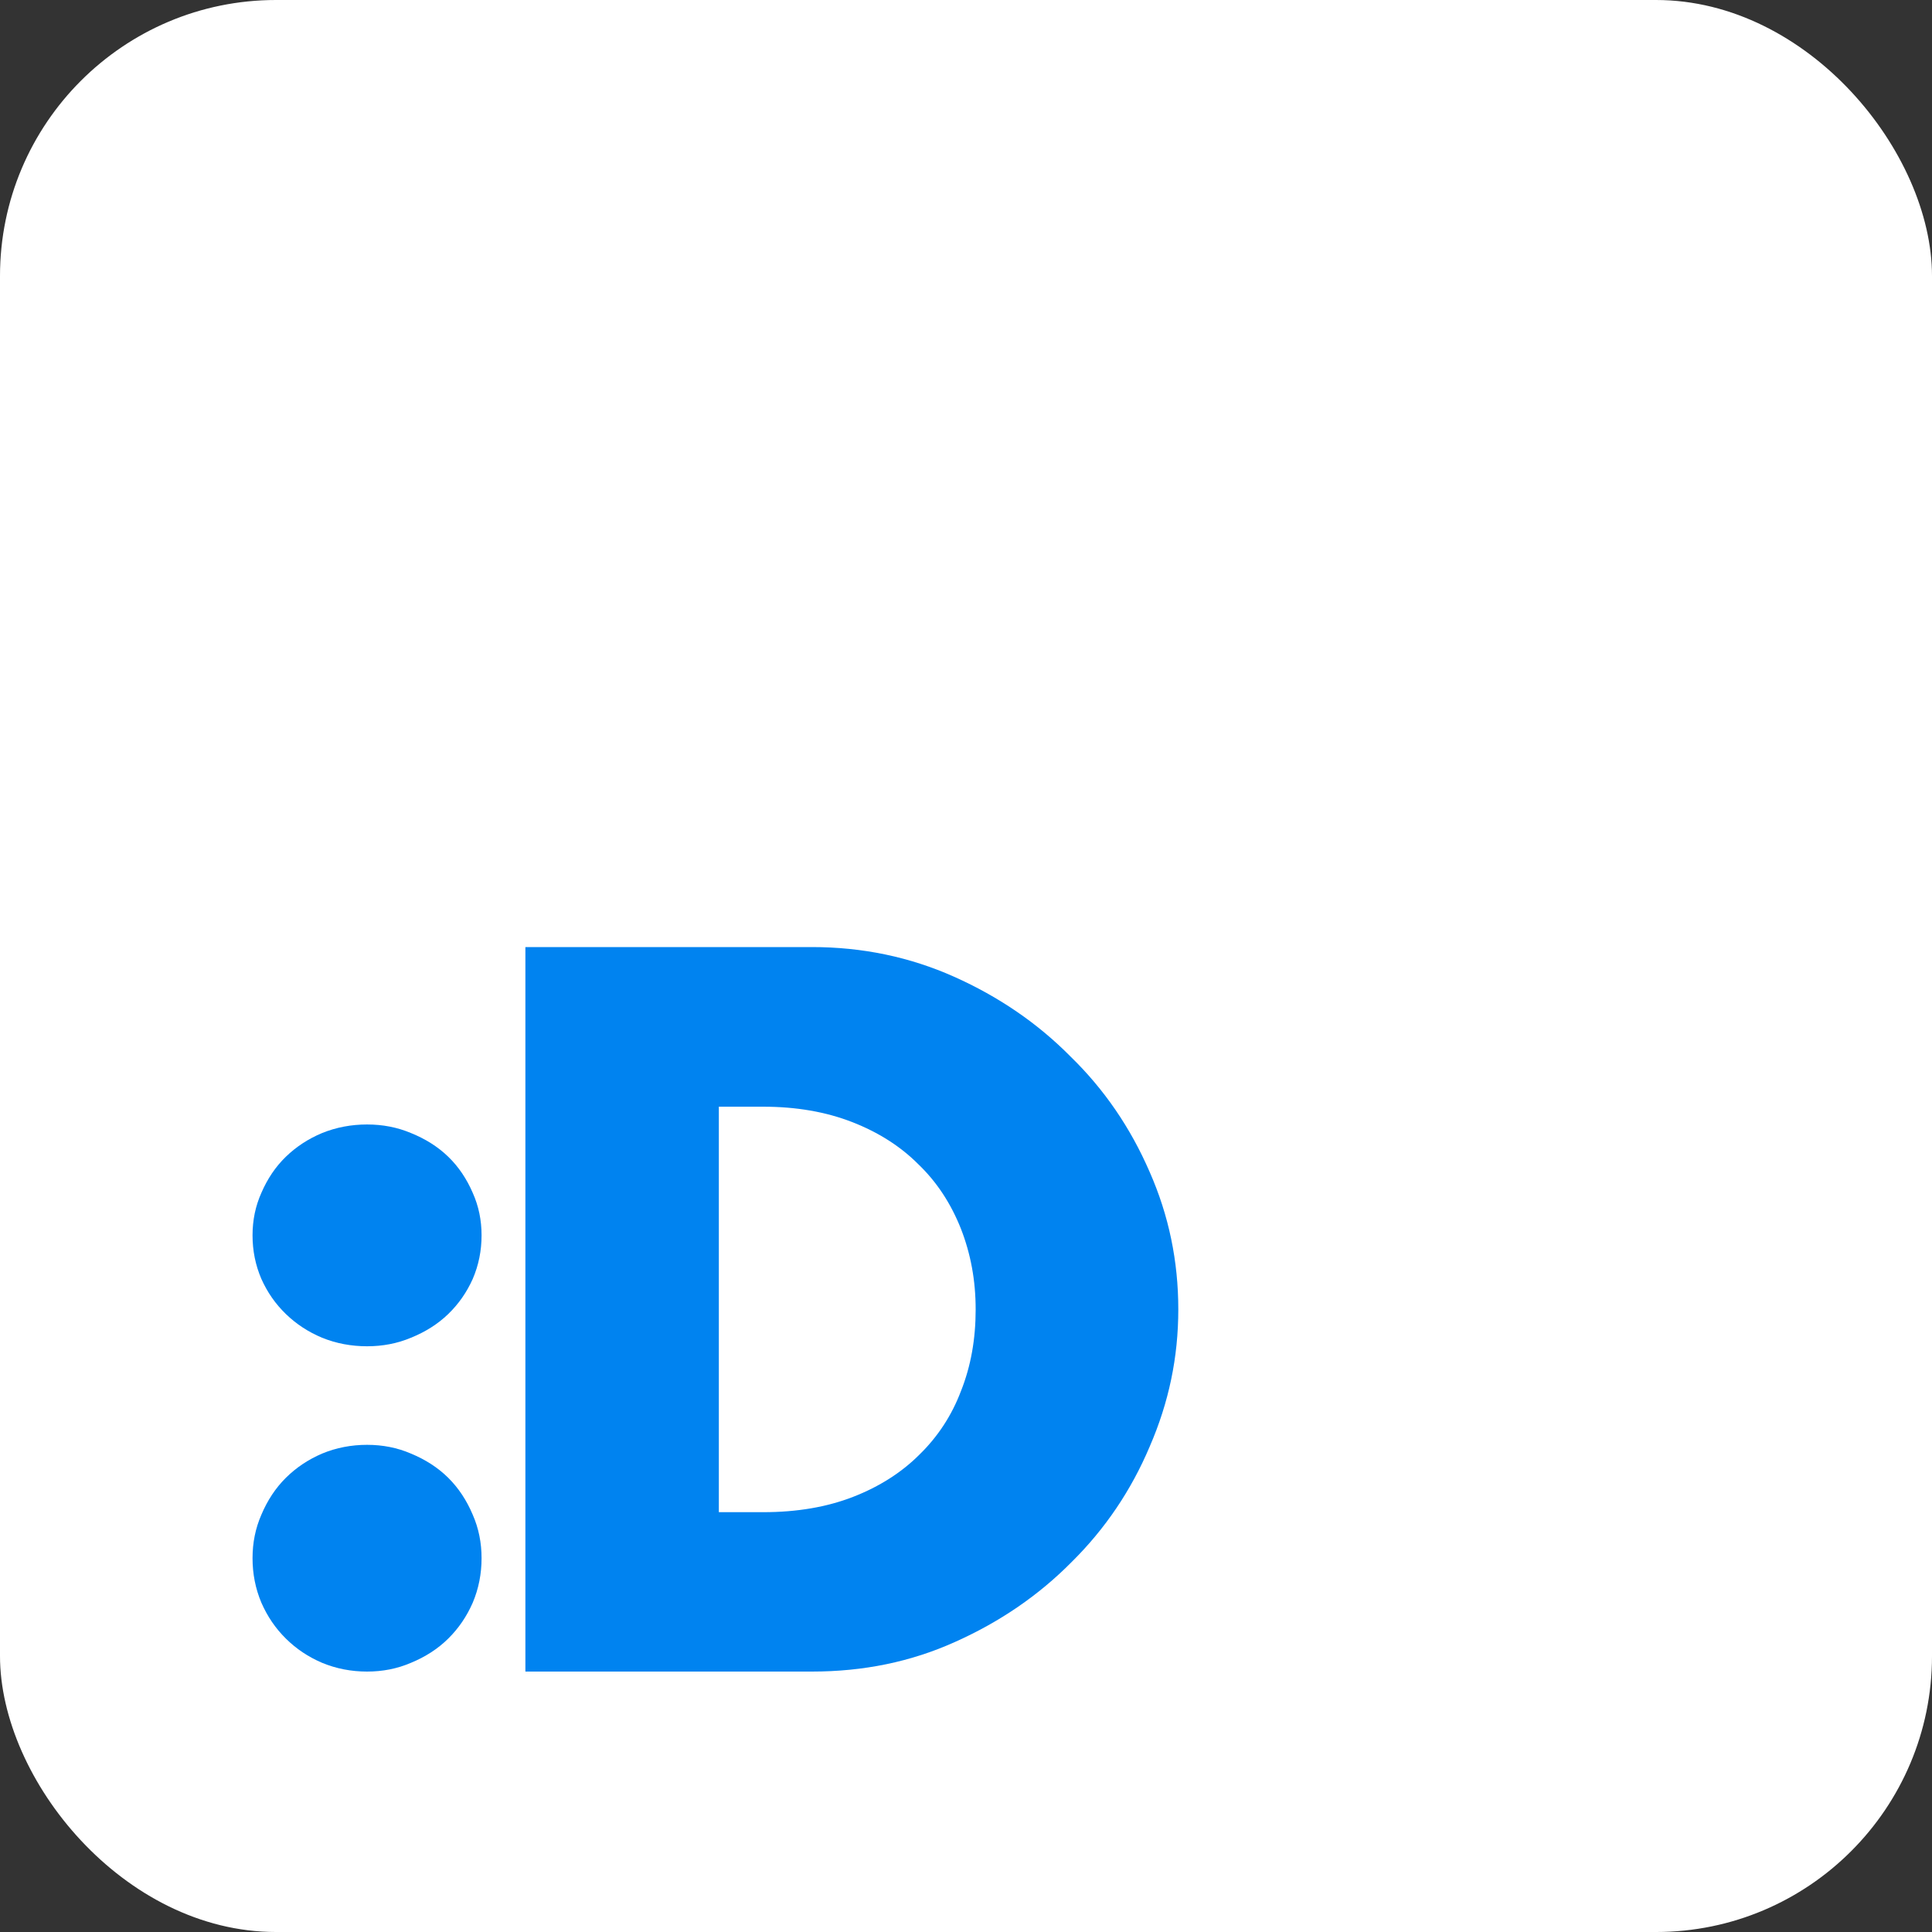 <svg width="70" height="70" viewBox="0 0 70 70" fill="none" xmlns="http://www.w3.org/2000/svg">
<rect x="0" y="0" width="70" height="70" fill="#333333" stroke="none"/>
<g clip-path="url(#clip0_37_329)">
<path d="M70 0H0V70H70V0Z" fill="white"/>
<path d="M26.045 54.789H27.655C28.874 54.789 29.959 54.604 30.912 54.233C31.864 53.862 32.664 53.352 33.312 52.704C33.978 52.055 34.483 51.285 34.816 50.405C35.178 49.496 35.35 48.514 35.35 47.448C35.35 46.382 35.169 45.427 34.816 44.519C34.454 43.611 33.95 42.832 33.273 42.183C32.626 41.534 31.826 41.025 30.874 40.654C29.921 40.283 28.845 40.098 27.655 40.098H26.045V54.789ZM19.036 34.314H29.417C31.255 34.314 32.969 34.675 34.569 35.389C36.188 36.112 37.597 37.076 38.788 38.281C40.007 39.467 40.959 40.858 41.654 42.461C42.349 44.037 42.692 45.696 42.692 47.439C42.692 49.181 42.349 50.813 41.654 52.416C40.987 53.992 40.045 55.392 38.825 56.597C37.635 57.801 36.226 58.765 34.607 59.489C33.007 60.212 31.283 60.564 29.417 60.564H19.036V34.314Z" fill="#0083F0"/>
<path d="M9.15 44.76C9.15 44.212 9.254 43.701 9.471 43.217C9.688 42.715 9.98 42.276 10.357 41.911C10.734 41.546 11.168 41.263 11.668 41.053C12.186 40.843 12.733 40.742 13.299 40.742C13.865 40.742 14.393 40.843 14.892 41.053C15.411 41.263 15.864 41.546 16.241 41.911C16.618 42.276 16.91 42.715 17.127 43.217C17.344 43.701 17.448 44.212 17.448 44.76C17.448 45.308 17.344 45.838 17.127 46.34C16.91 46.824 16.618 47.244 16.241 47.609C15.864 47.974 15.411 48.258 14.892 48.468C14.393 48.678 13.865 48.778 13.299 48.778C12.733 48.778 12.186 48.678 11.668 48.468C11.168 48.258 10.734 47.974 10.357 47.609C9.98 47.244 9.688 46.824 9.471 46.34C9.254 45.838 9.15 45.308 9.15 44.76Z" fill="#0083F0"/>
<path d="M9.15 56.457C9.15 55.897 9.254 55.374 9.471 54.879C9.688 54.366 9.98 53.918 10.357 53.544C10.734 53.171 11.168 52.882 11.668 52.667C12.186 52.452 12.733 52.349 13.299 52.349C13.865 52.349 14.393 52.452 14.892 52.667C15.411 52.882 15.864 53.171 16.241 53.544C16.618 53.918 16.91 54.366 17.127 54.879C17.344 55.374 17.448 55.897 17.448 56.457C17.448 57.017 17.344 57.558 17.127 58.071C16.91 58.566 16.618 58.996 16.241 59.369C15.864 59.742 15.411 60.032 14.892 60.246C14.393 60.461 13.865 60.564 13.299 60.564C12.733 60.564 12.186 60.461 11.668 60.246C11.168 60.032 10.734 59.742 10.357 59.369C9.98 58.996 9.688 58.566 9.471 58.071C9.254 57.558 9.15 57.017 9.15 56.457Z" fill="#0083F0"/>
</g>
<defs>
<clipPath id="clip0_37_329">
<rect width="70" height="70" rx="10" fill="white"/>
</clipPath>
</defs>
</svg>
